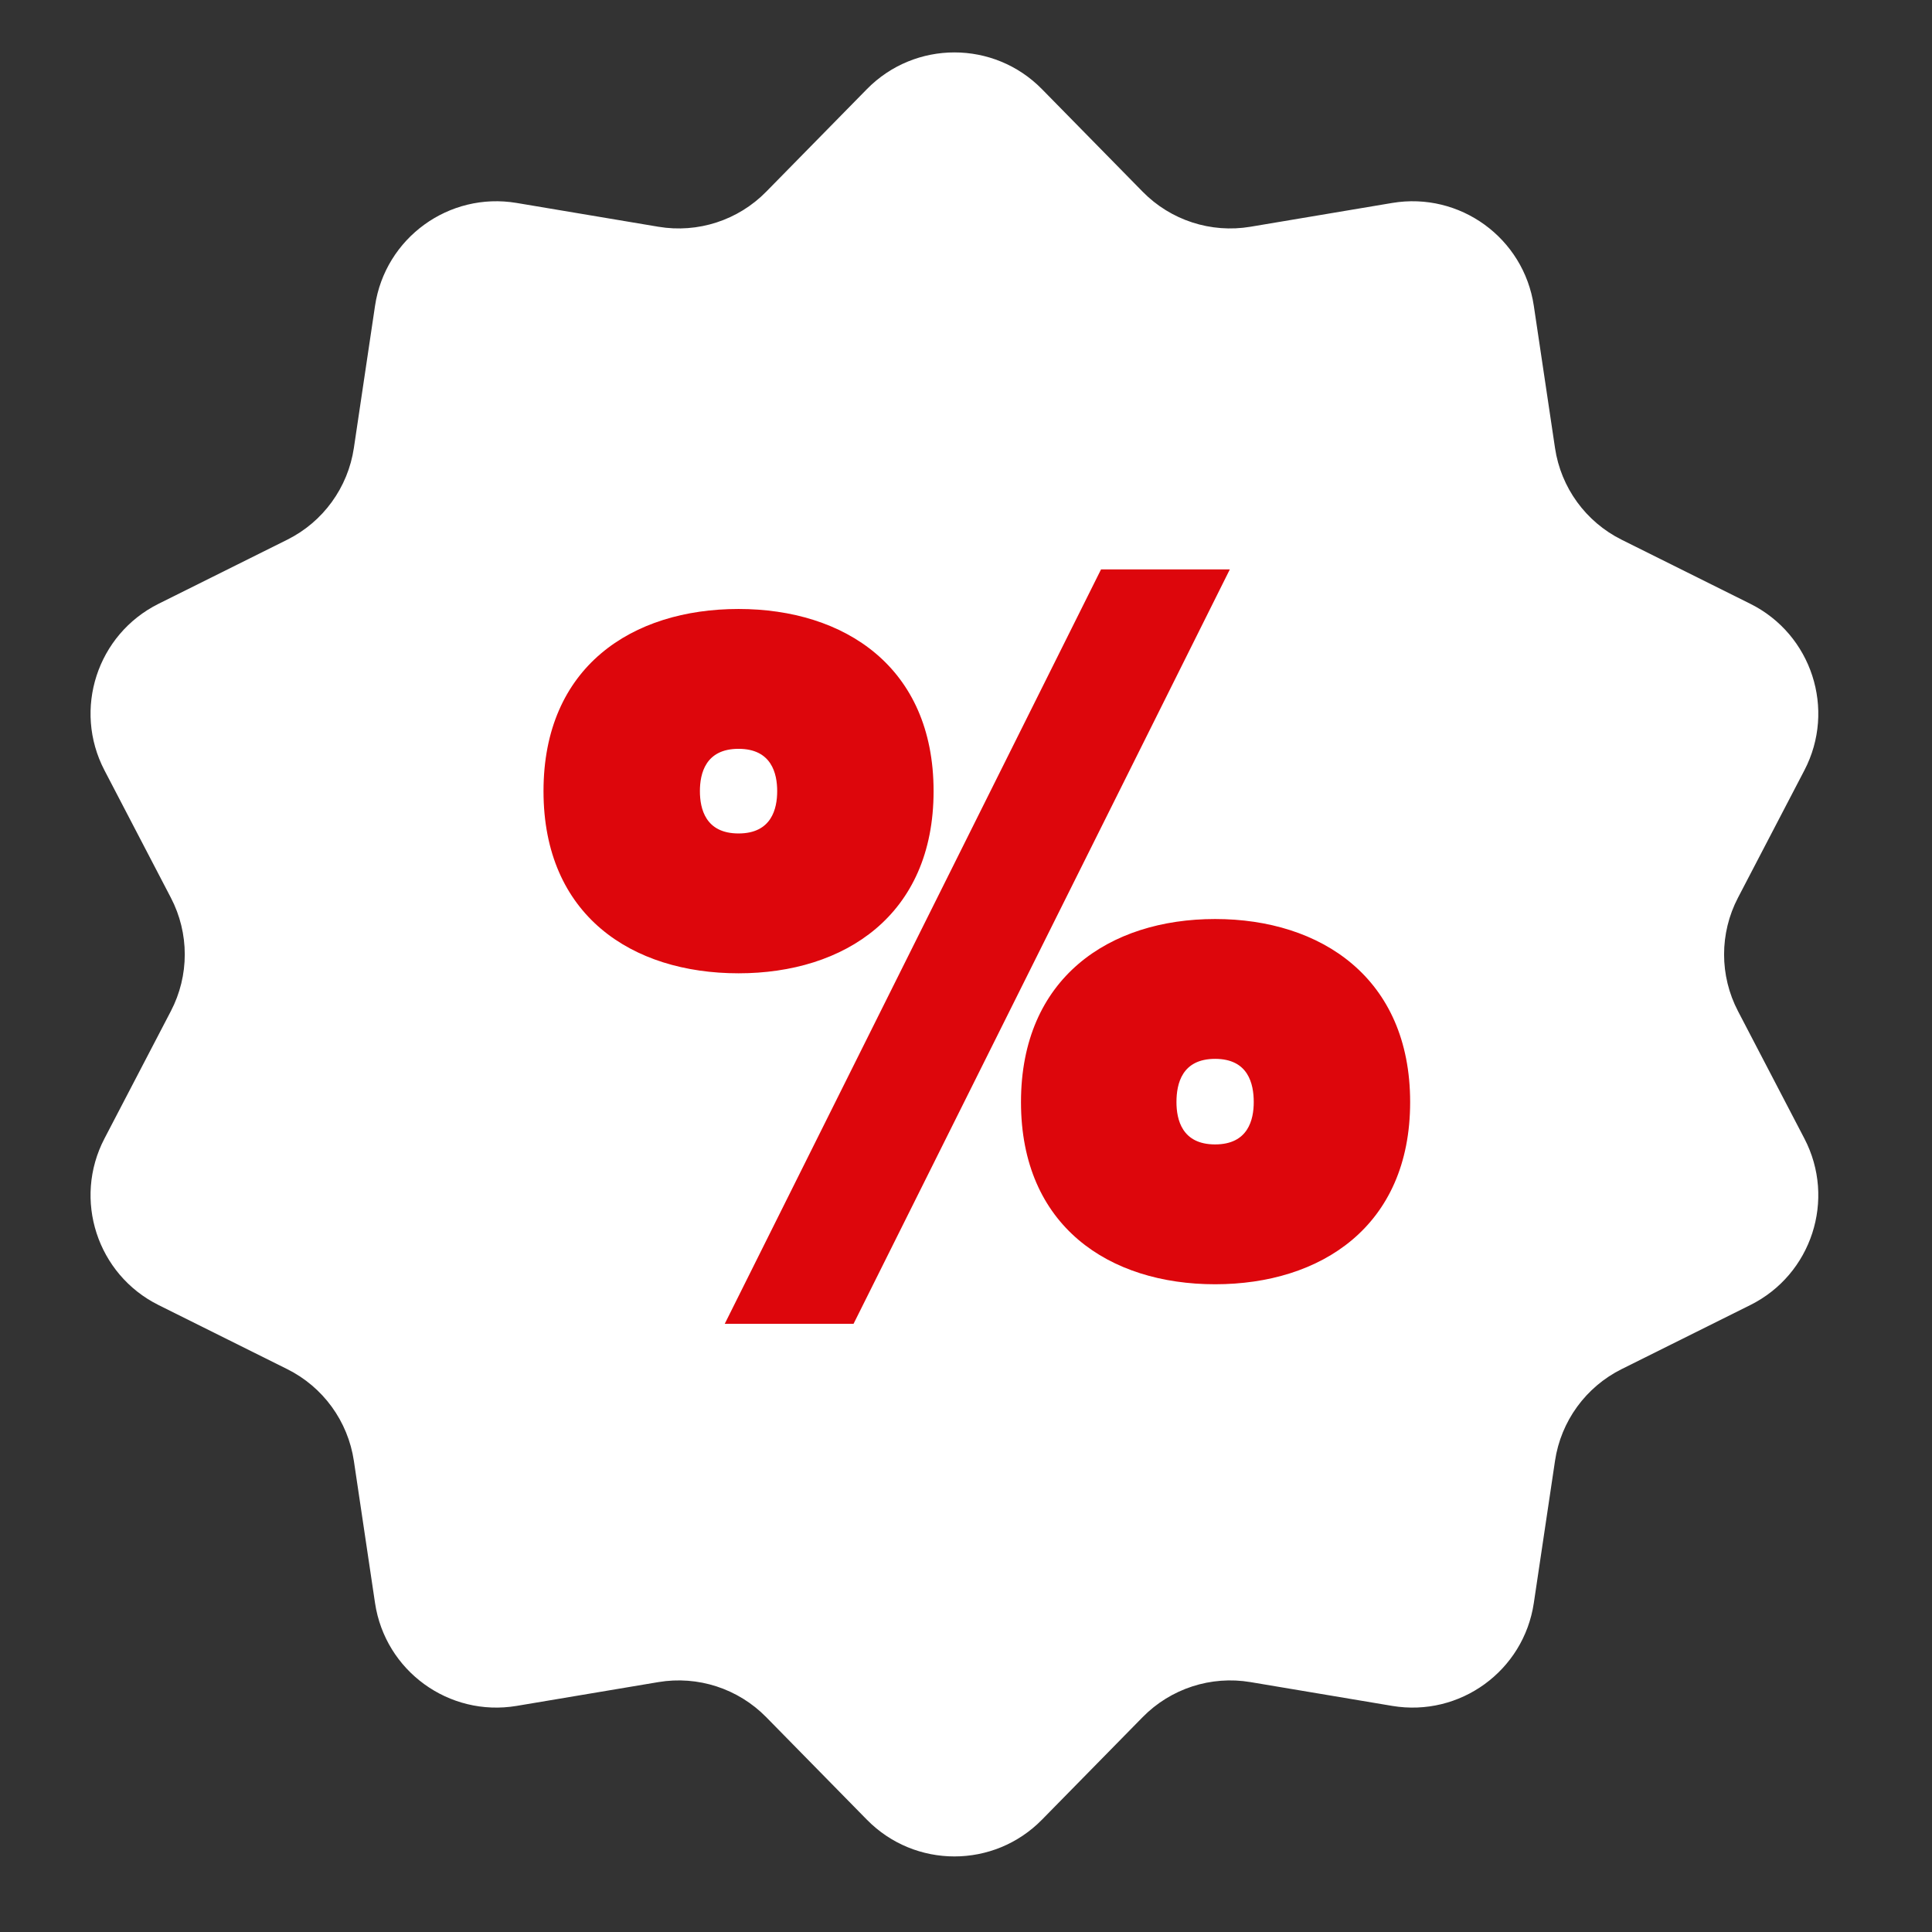 <svg width="63" height="63" viewBox="0 0 63 63" fill="none" xmlns="http://www.w3.org/2000/svg">
<rect x="0" y="0" width="63" height="63" fill="#333333" stroke="none"/>
<path d="M28.268 2.907C29.836 1.31 32.409 1.31 33.977 2.907L37.26 6.251C38.175 7.184 39.488 7.61 40.776 7.394L45.398 6.618C47.605 6.248 49.687 7.76 50.016 9.974L50.707 14.609C50.899 15.901 51.711 17.018 52.88 17.6L57.075 19.689C59.078 20.687 59.873 23.134 58.839 25.118L56.673 29.274C56.069 30.432 56.069 31.813 56.673 32.971L58.839 37.127C59.873 39.111 59.078 41.559 57.075 42.556L52.88 44.645C51.711 45.227 50.899 46.344 50.707 47.636L50.016 52.271C49.687 54.485 47.605 55.997 45.398 55.627L40.776 54.851C39.488 54.635 38.175 55.062 37.26 55.994L33.977 59.338C32.409 60.935 29.836 60.935 28.268 59.338L24.985 55.994C24.07 55.062 22.757 54.635 21.469 54.851L16.847 55.627C14.64 55.997 12.559 54.485 12.229 52.271L11.539 47.636C11.346 46.344 10.535 45.227 9.365 44.645L5.17 42.556C3.167 41.559 2.372 39.111 3.406 37.127L5.572 32.971C6.176 31.813 6.176 30.432 5.572 29.274L3.406 25.118C2.372 23.134 3.167 20.687 5.17 19.689L9.365 17.6C10.535 17.018 11.346 15.901 11.539 14.609L12.229 9.974C12.559 7.76 14.64 6.248 16.847 6.618L21.469 7.394C22.757 7.61 24.07 7.184 24.985 6.251L28.268 2.907Z" fill="white"/>
<path d="M27.833 43.168L40.103 18.568H35.903L23.633 43.168H27.833ZM30.443 25.798C30.443 21.748 27.533 19.858 24.083 19.858C20.603 19.858 17.723 21.748 17.723 25.798C17.723 29.848 20.603 31.738 24.083 31.738C27.533 31.738 30.443 29.848 30.443 25.798ZM22.823 25.798C22.823 25.228 23.003 24.418 24.083 24.418C25.163 24.418 25.343 25.228 25.343 25.798C25.343 26.368 25.163 27.178 24.083 27.178C23.003 27.178 22.823 26.368 22.823 25.798ZM45.983 35.938C45.983 31.888 43.073 29.968 39.623 29.968C36.173 29.968 33.293 31.888 33.293 35.938C33.293 39.988 36.173 41.878 39.623 41.878C43.073 41.878 45.983 39.988 45.983 35.938ZM38.363 35.938C38.363 35.338 38.543 34.528 39.623 34.528C40.703 34.528 40.883 35.338 40.883 35.938C40.883 36.508 40.703 37.318 39.623 37.318C38.543 37.318 38.363 36.508 38.363 35.938Z" fill="#DD060C"/>
</svg>
